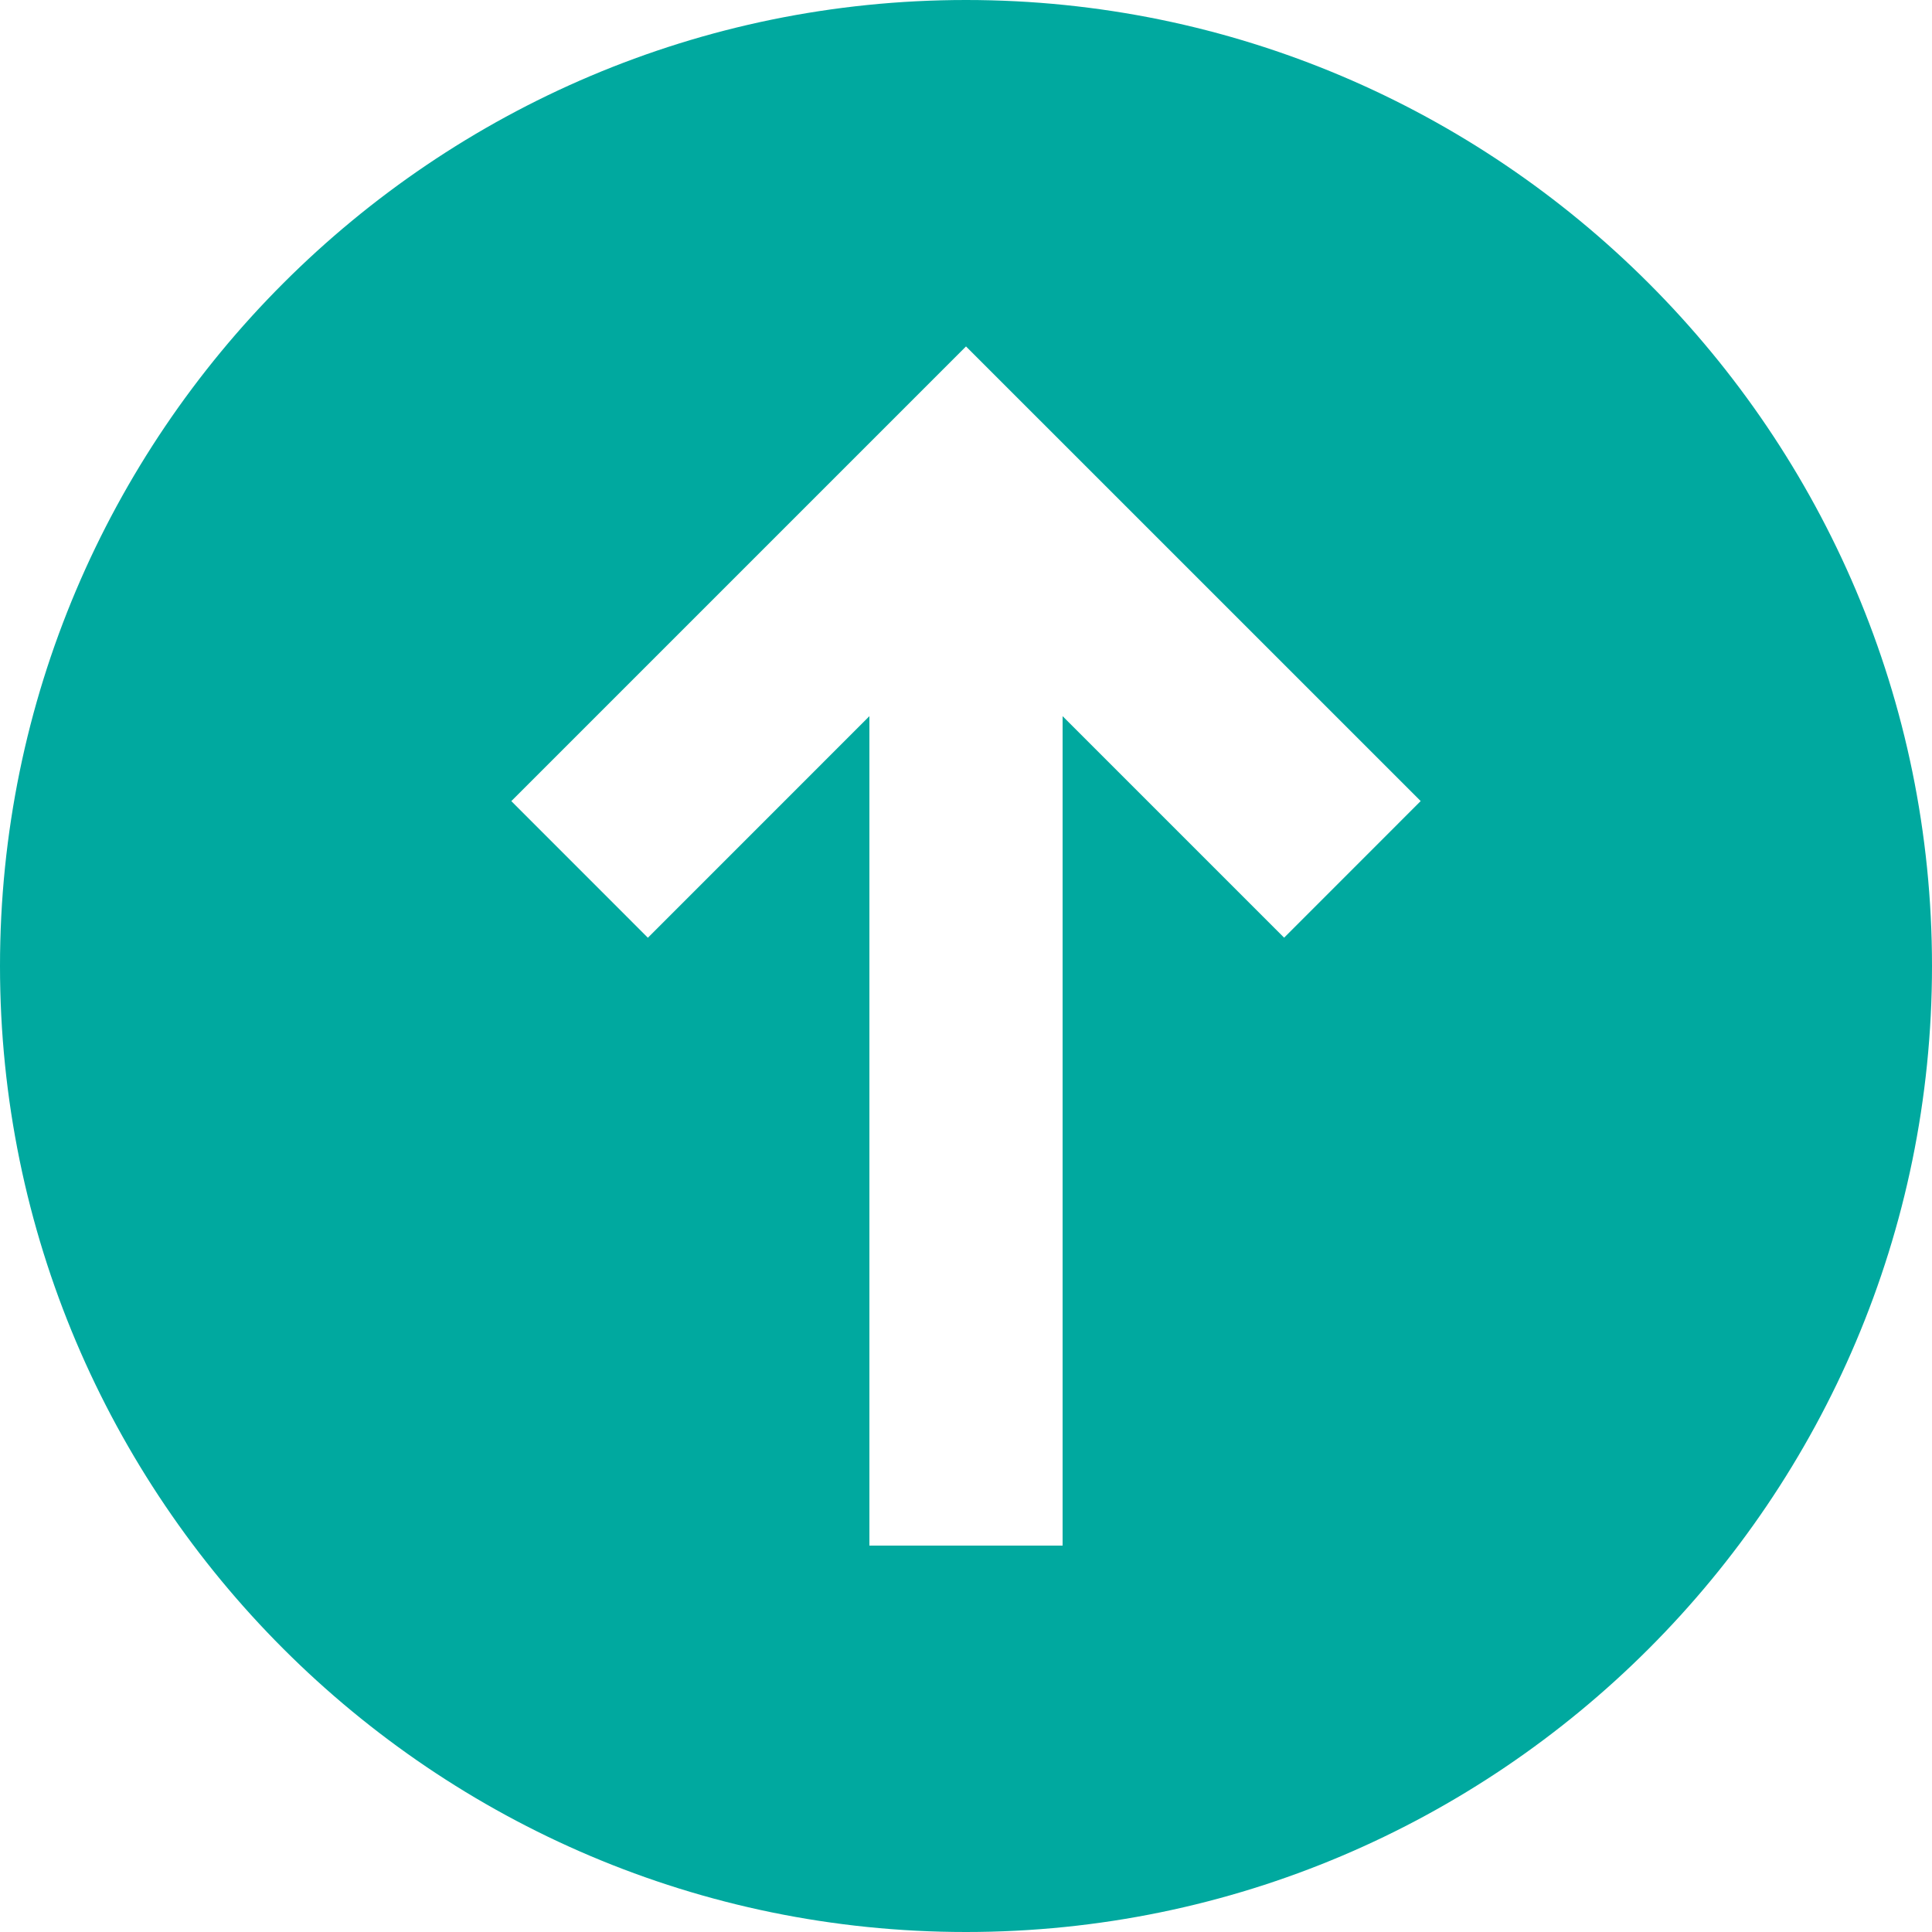 <svg xmlns="http://www.w3.org/2000/svg" width="32" height="32" viewBox="0 0 32 32">
    <path fill="#00A99F" fill-rule="evenodd" d="M21.269 15.531L17.6 11.862V25.6h-3.2V11.862l-3.669 3.67-2.262-2.263L16 5.738l7.531 7.53-2.262 2.263zM16 0C7.178 0 0 7.178 0 16s7.178 16 16 16 16-7.178 16-16S24.822 0 16 0z"/>
</svg>

